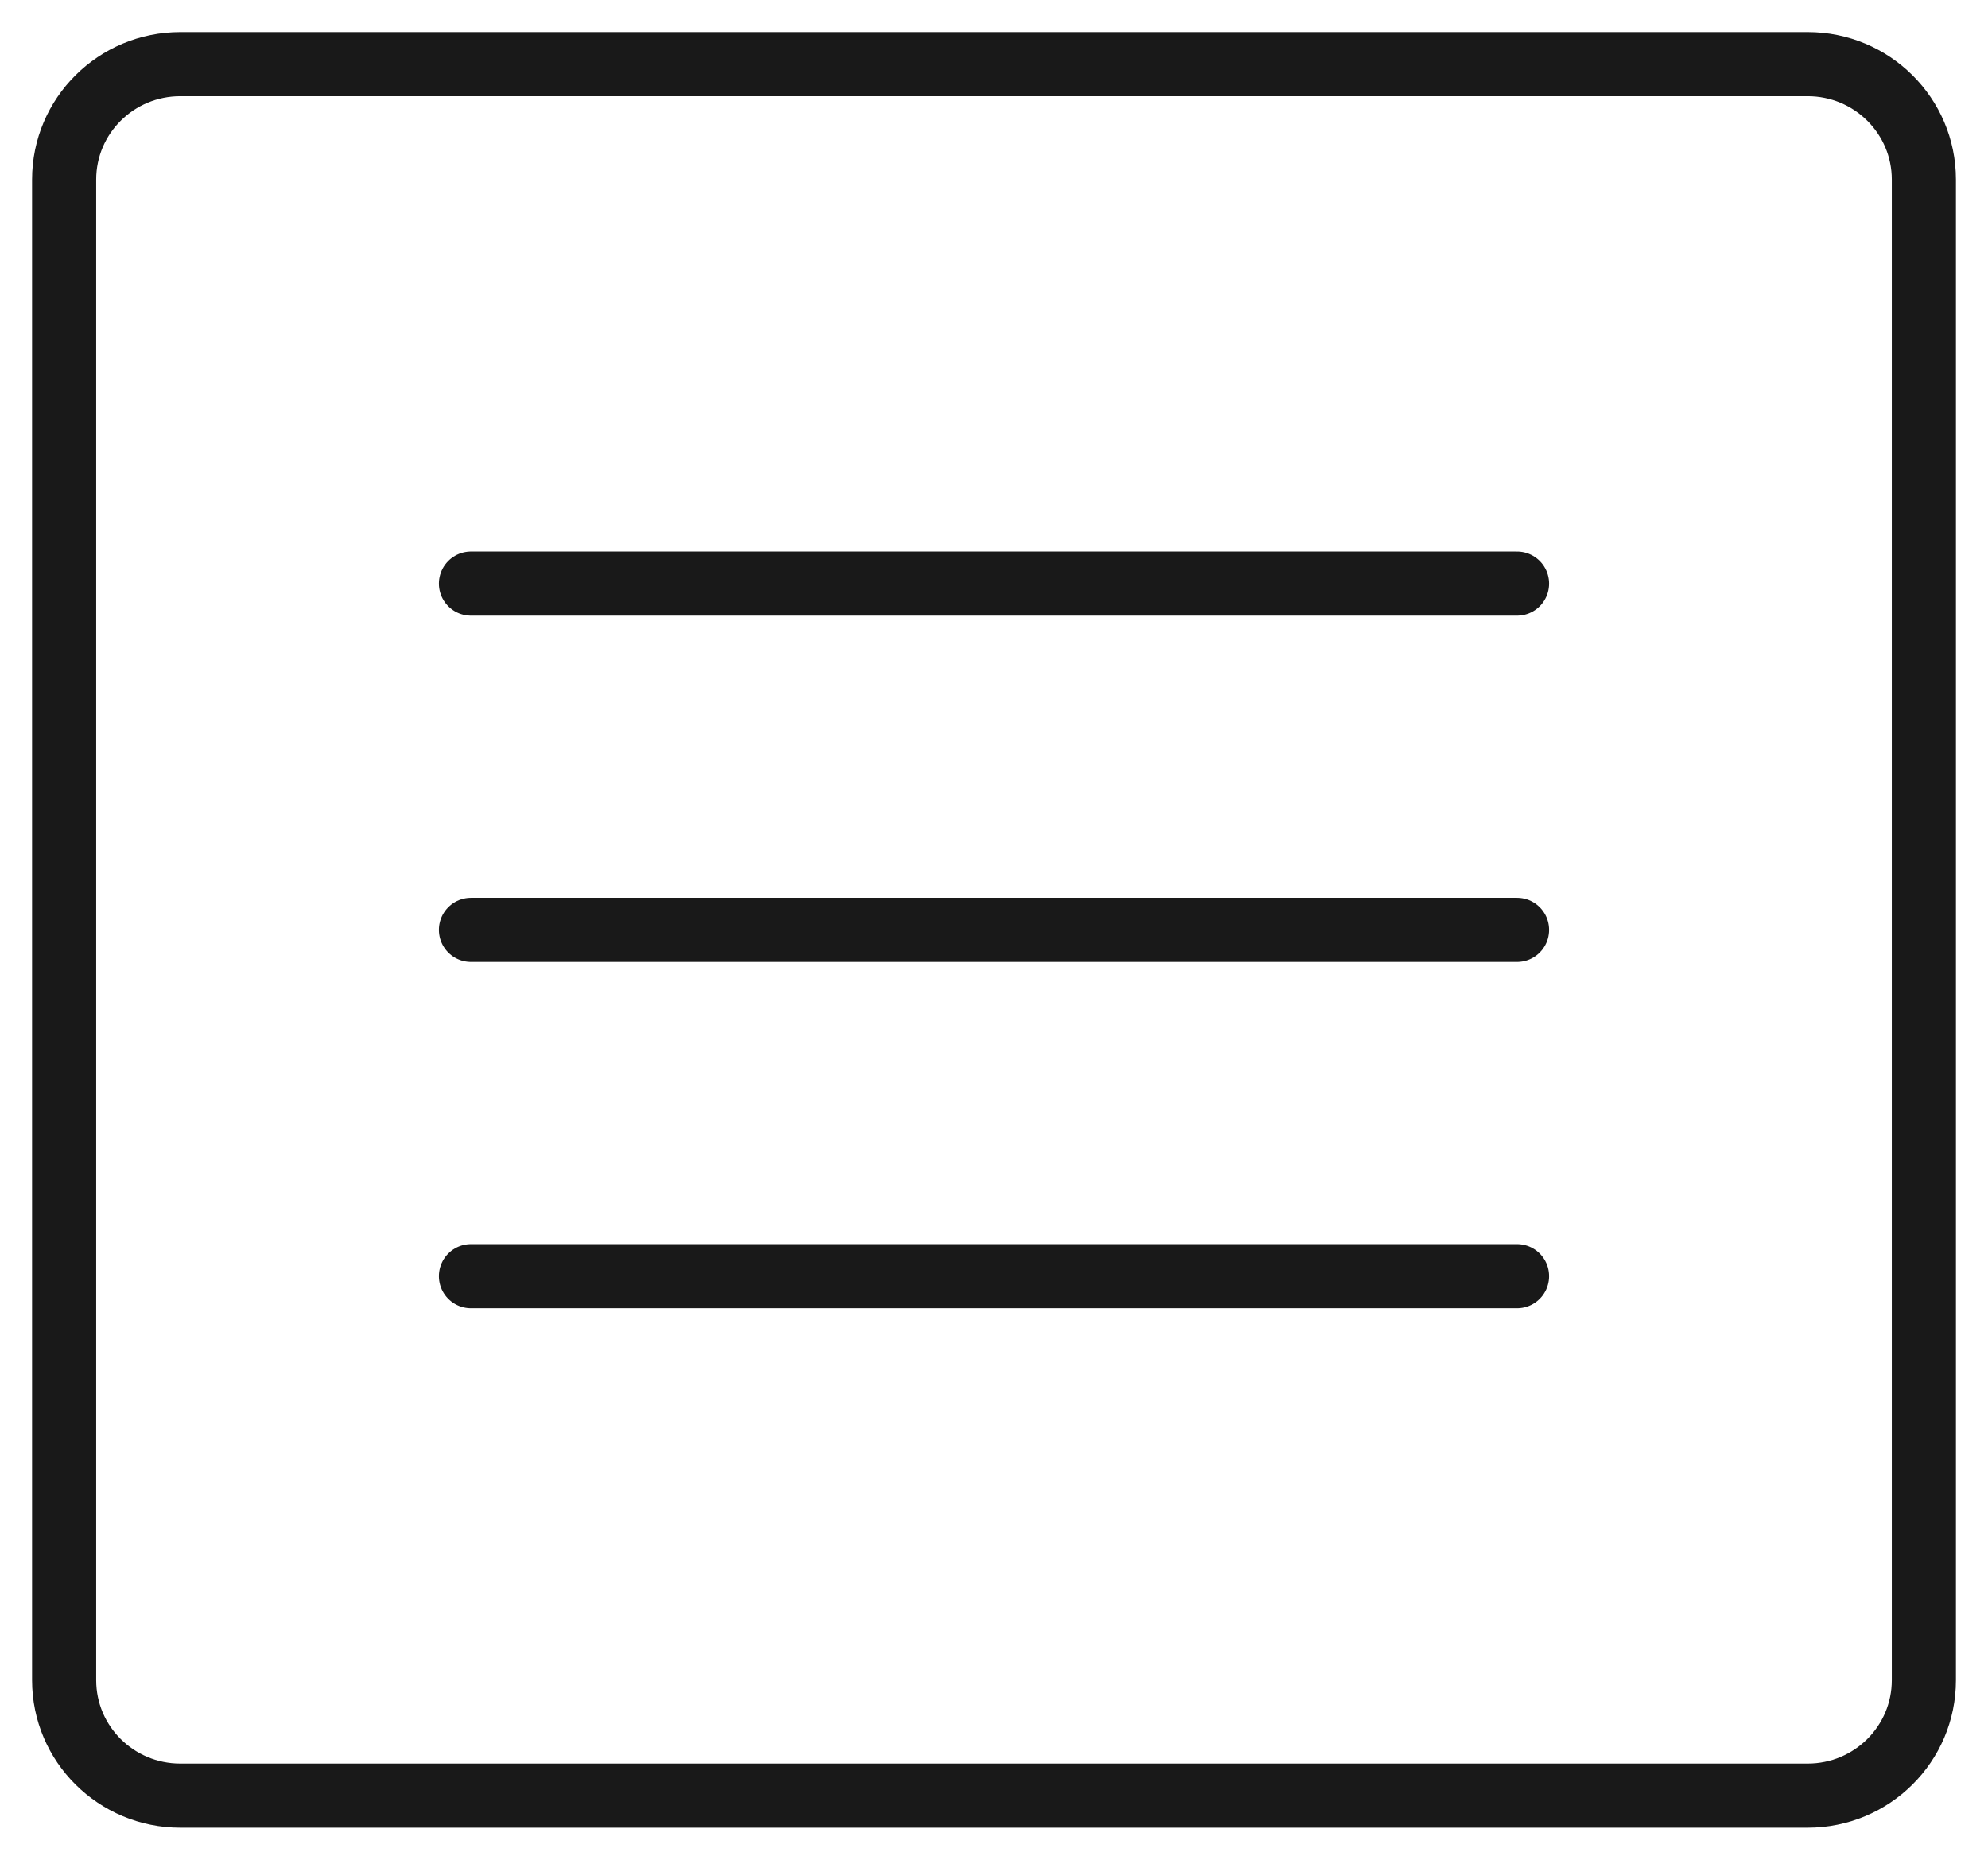 <svg width="31" height="29" viewBox="0 0 31 29" fill="none" xmlns="http://www.w3.org/2000/svg">
<path d="M7.344 9.1H23.656M7.344 14.5H23.656M7.344 19.9H23.656M1 2.8V26.2C1 27.194 1.811 28 2.812 28H28.188C29.189 28 30 27.194 30 26.2V2.8C30 1.806 29.189 1 28.188 1H2.812C1.811 1 1 1.806 1 2.8Z" stroke="#191919" stroke-linecap="round"/>
</svg>
